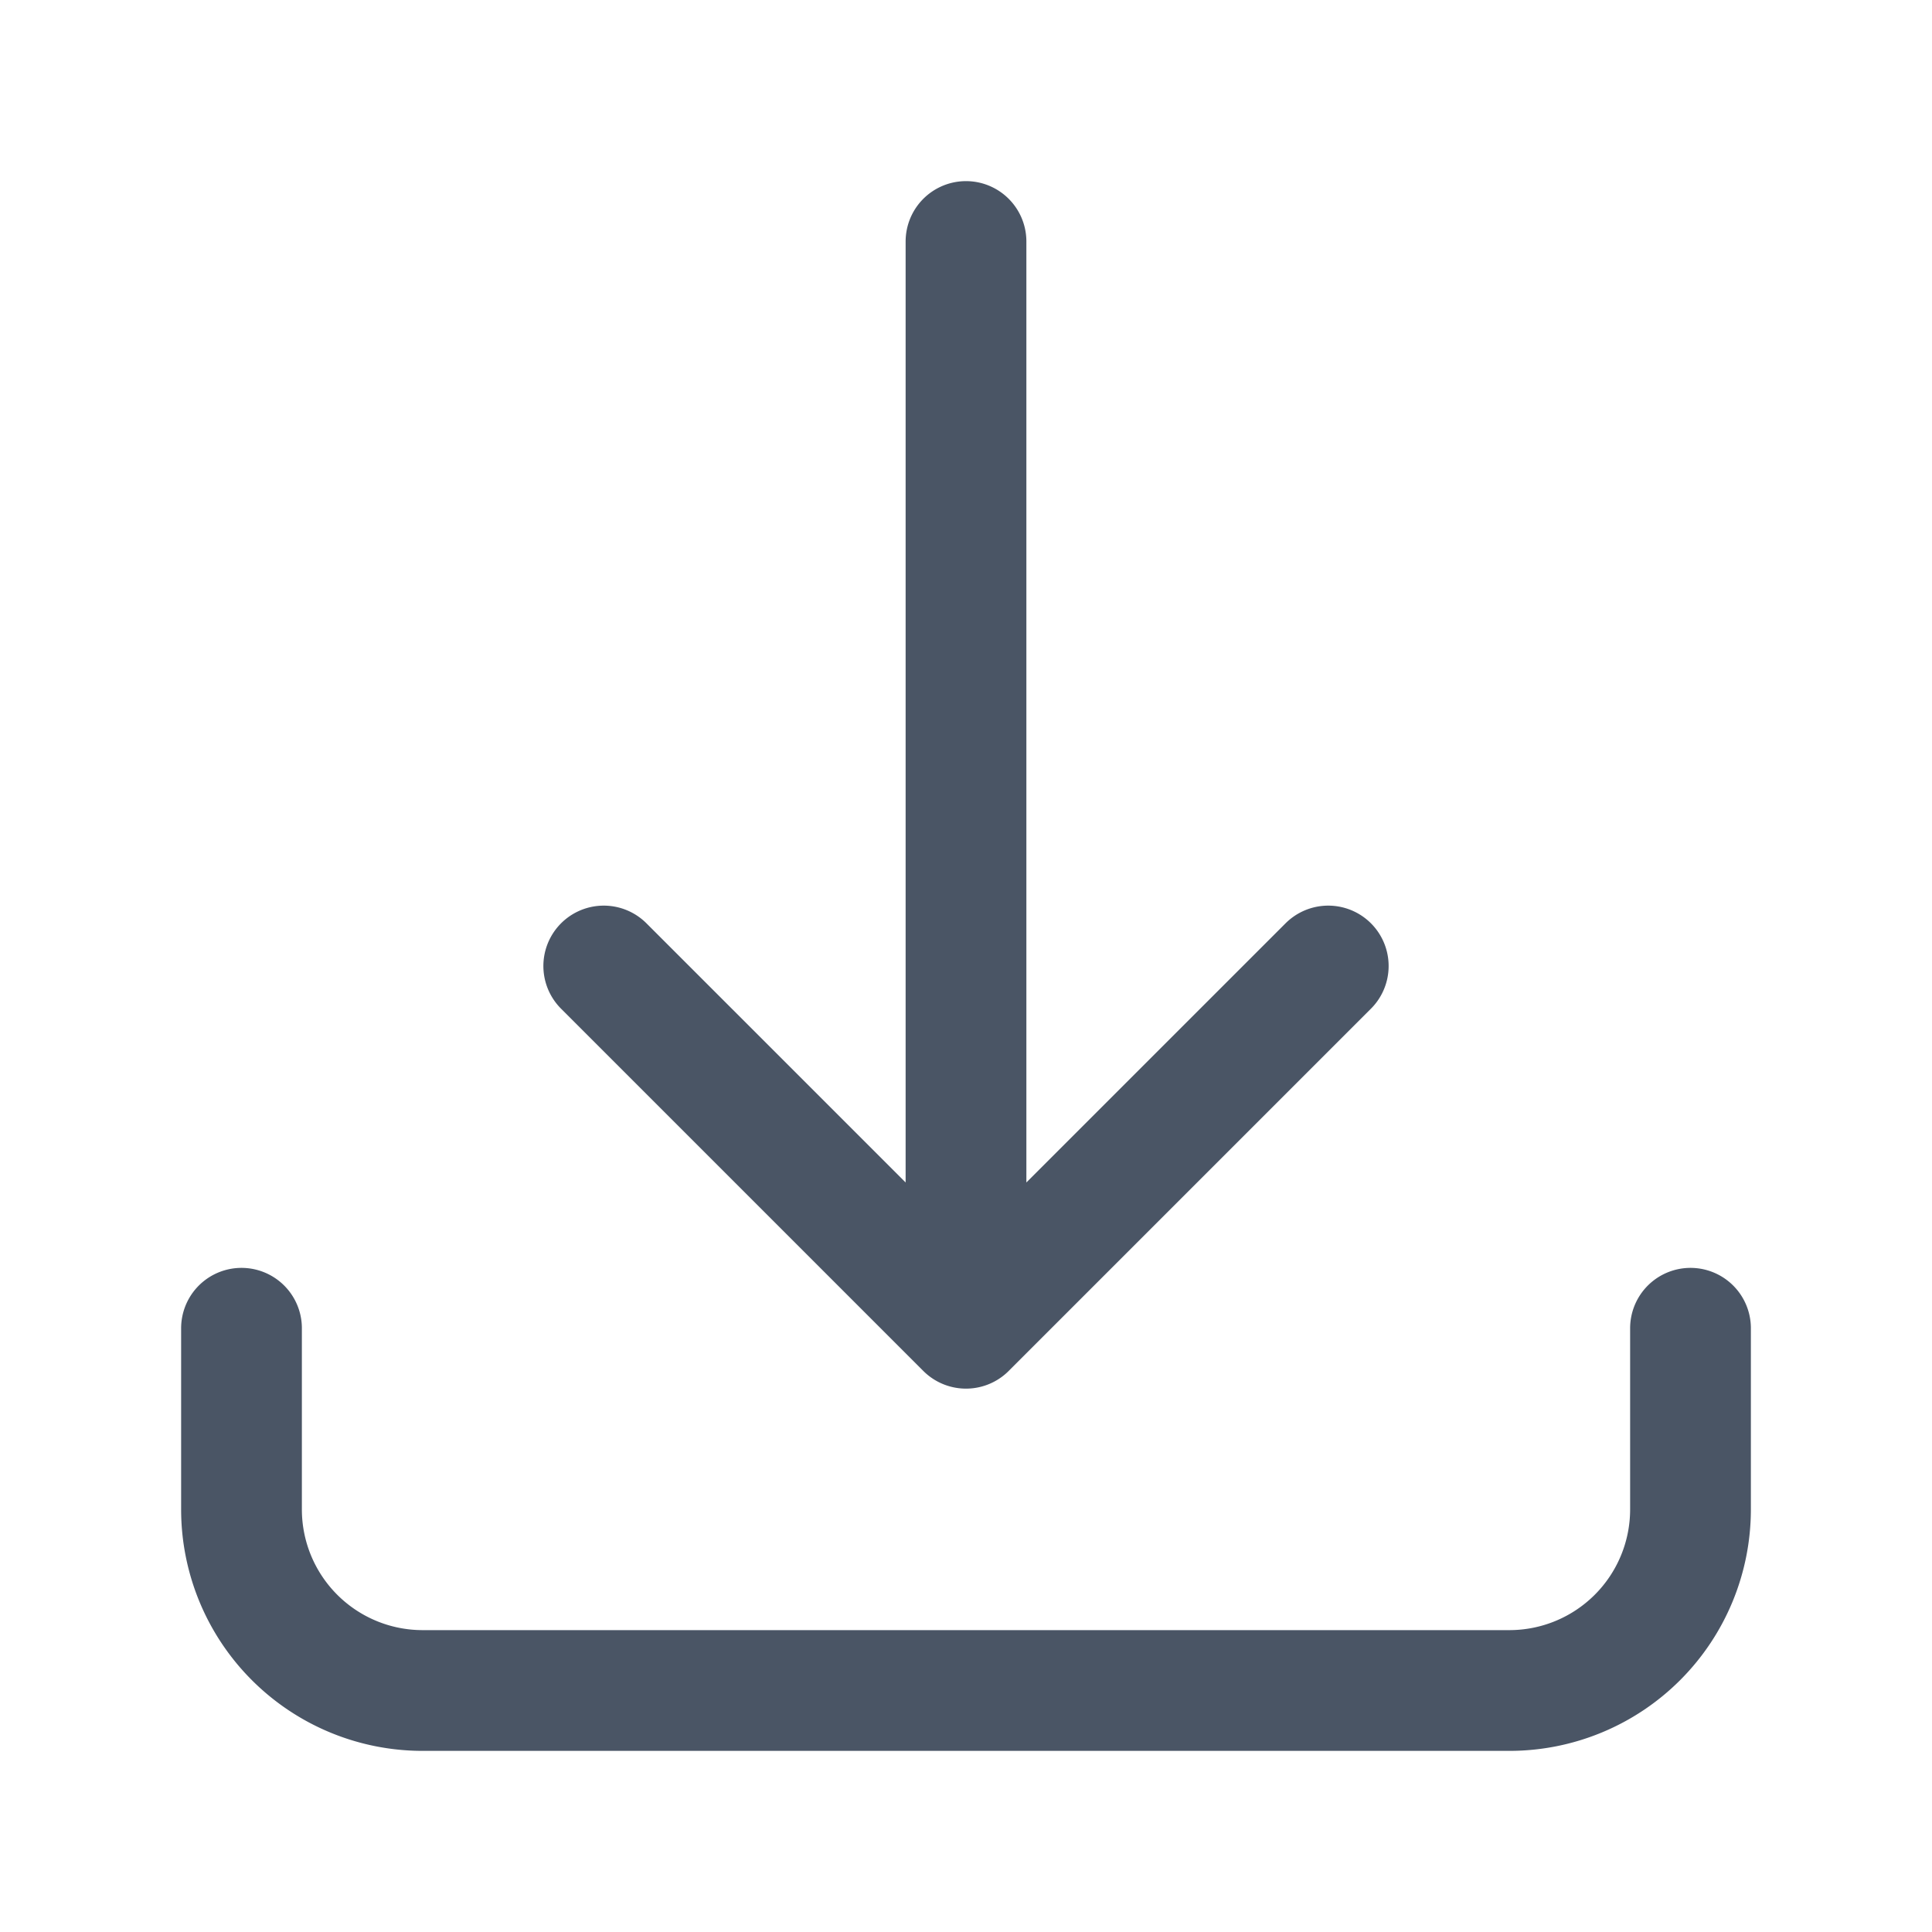<svg xmlns="http://www.w3.org/2000/svg" fill="none" stroke="#4a5565" stroke-width="1.5" viewBox="0 0 24 24"><path stroke-linecap="round" stroke-linejoin="round" d="M3 16.5v2.25A2.25 2.25 0 0 0 5.25 21h13.5A2.25 2.25 0 0 0 21 18.75V16.5M16.5 12 12 16.5m0 0L7.5 12m4.5 4.5V3"/></svg>